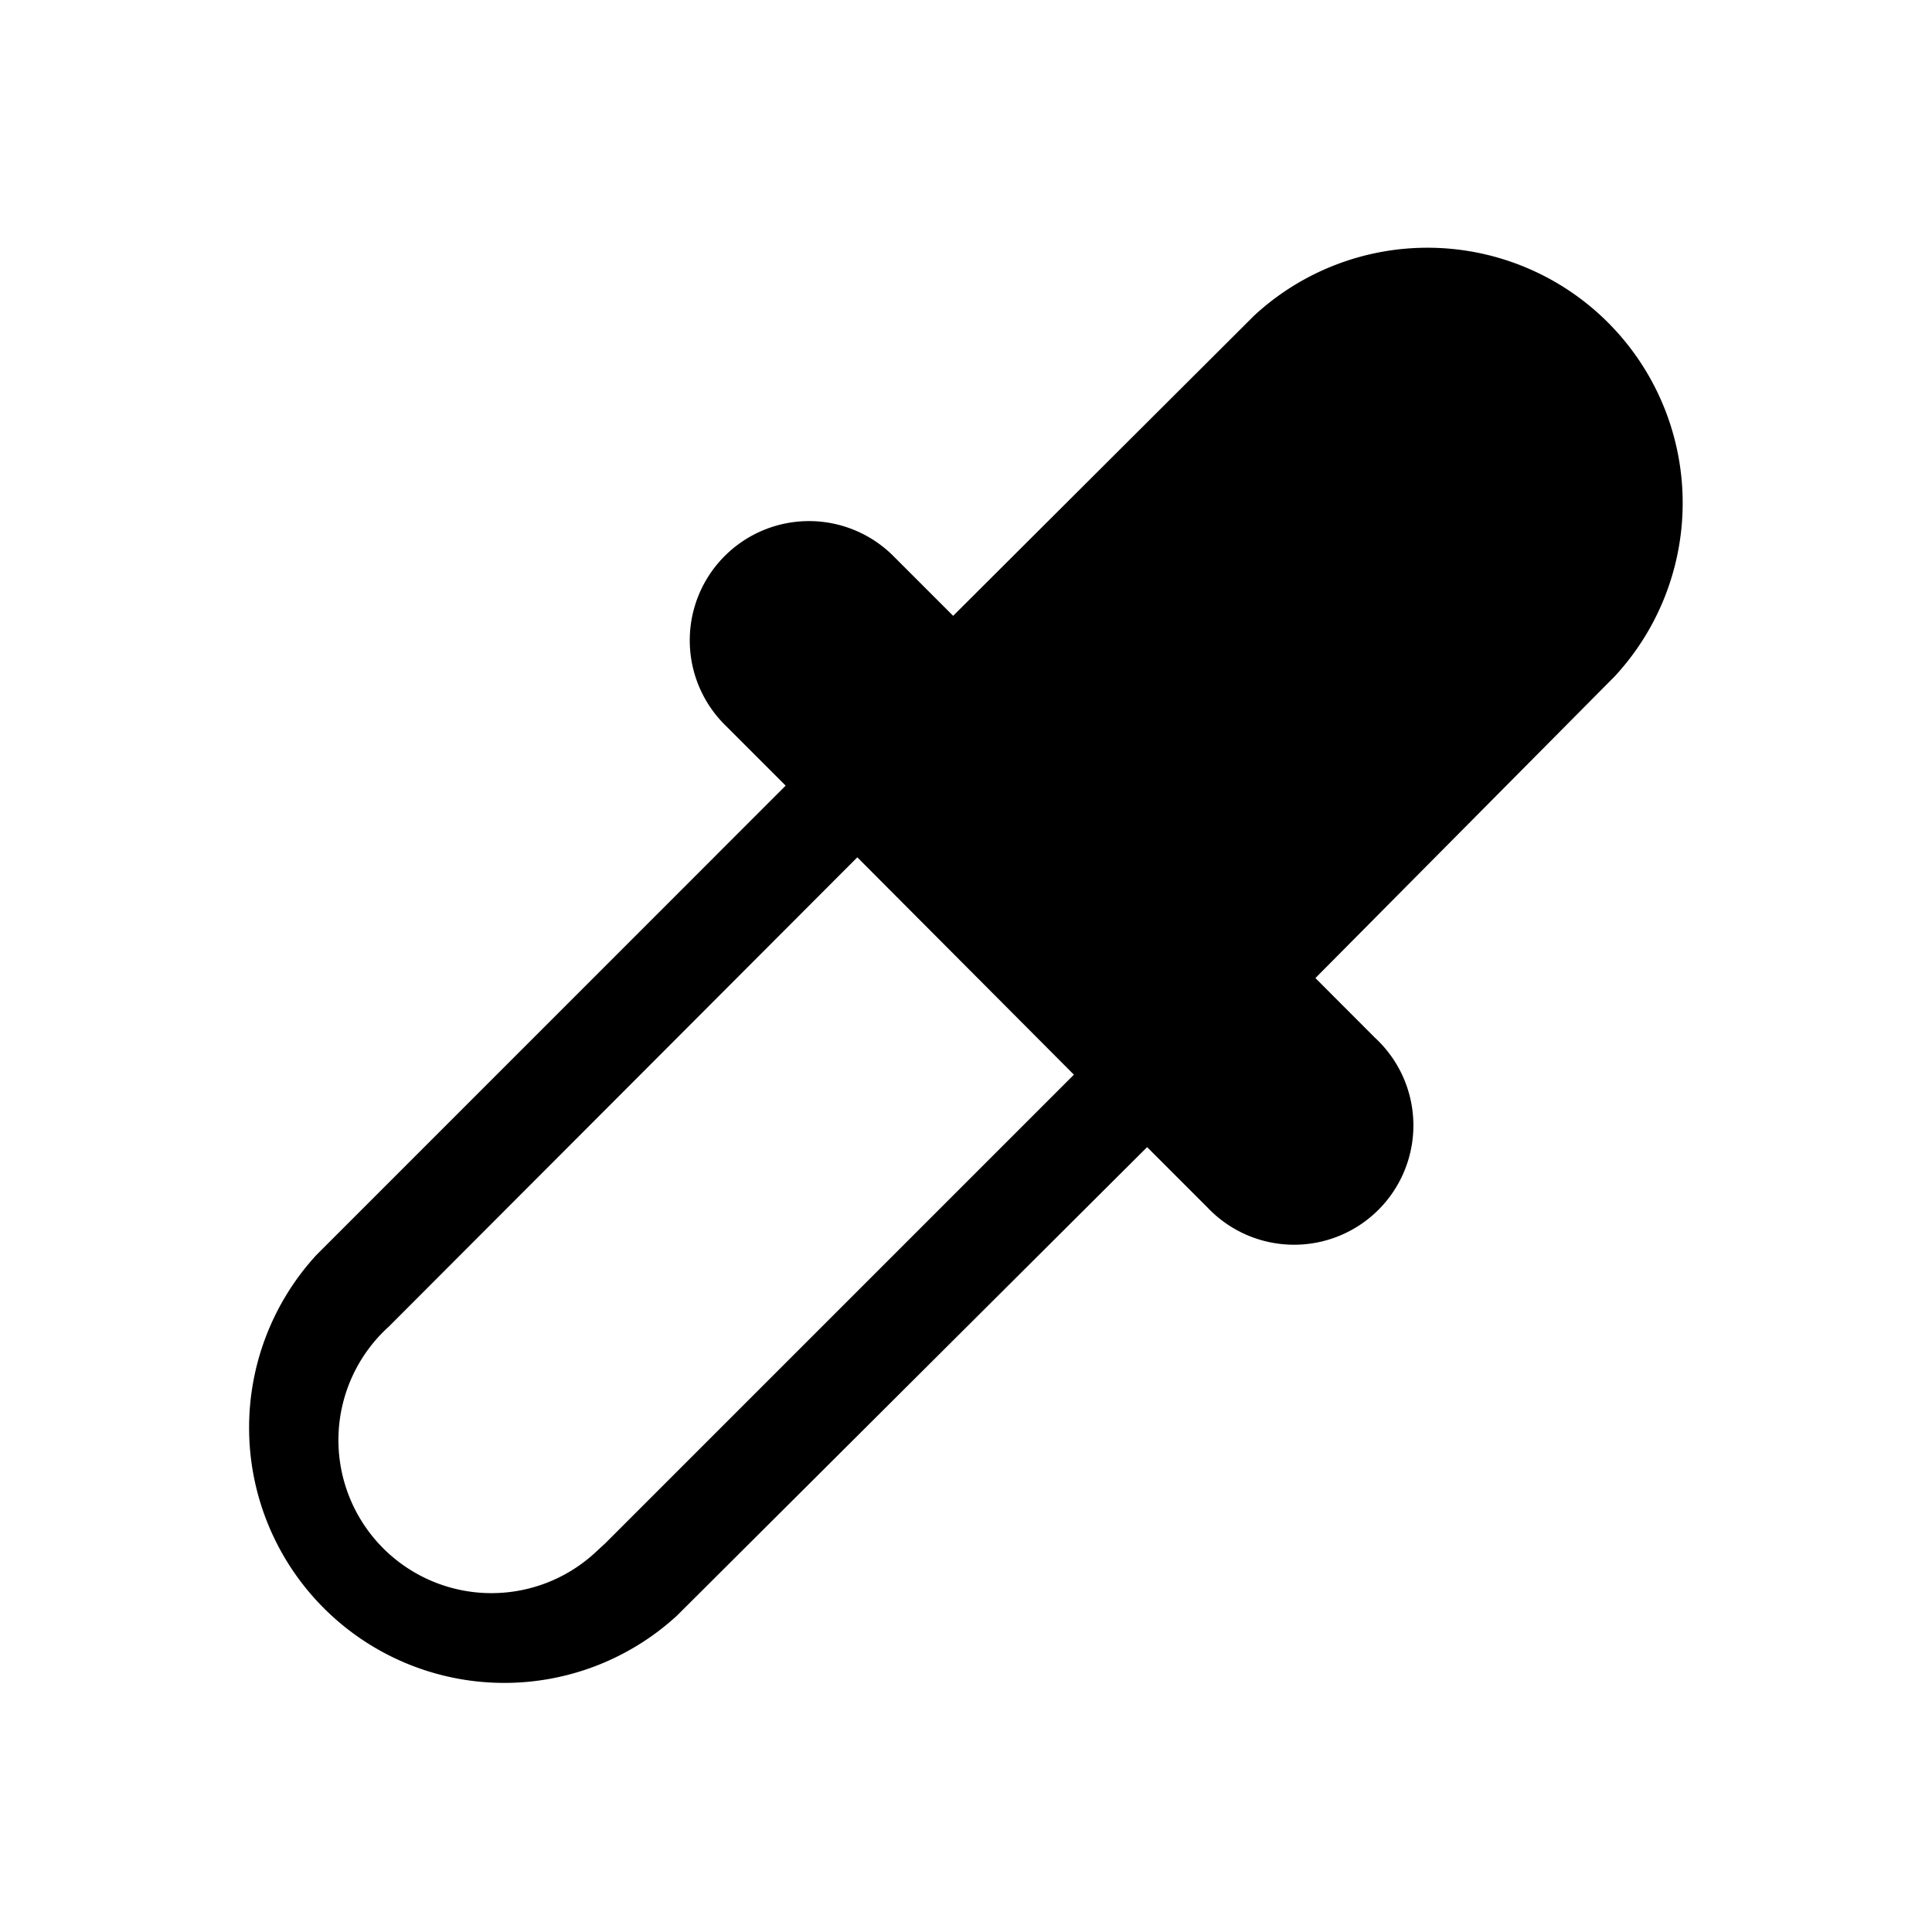 <svg xmlns="http://www.w3.org/2000/svg" viewBox="0 0 20 20"><path d="M8.875 8.875l-4.85 4.858a1.584 1.584 0 002.125 2.35l.117-.108 4.85-4.85-2.242-2.25zm4.742 1.25l.616.617A1.235 1.235 0 1112.5 12.5l-.625-.625-4.867 4.85a2.642 2.642 0 01-3.733-3.733l4.858-4.859L7.5 7.5a1.234 1.234 0 111.75-1.742l.617.617 3.116-3.108A2.642 2.642 0 0116.717 7l-3.1 3.125z" fill="#000" fill-rule="evenodd"/></svg>